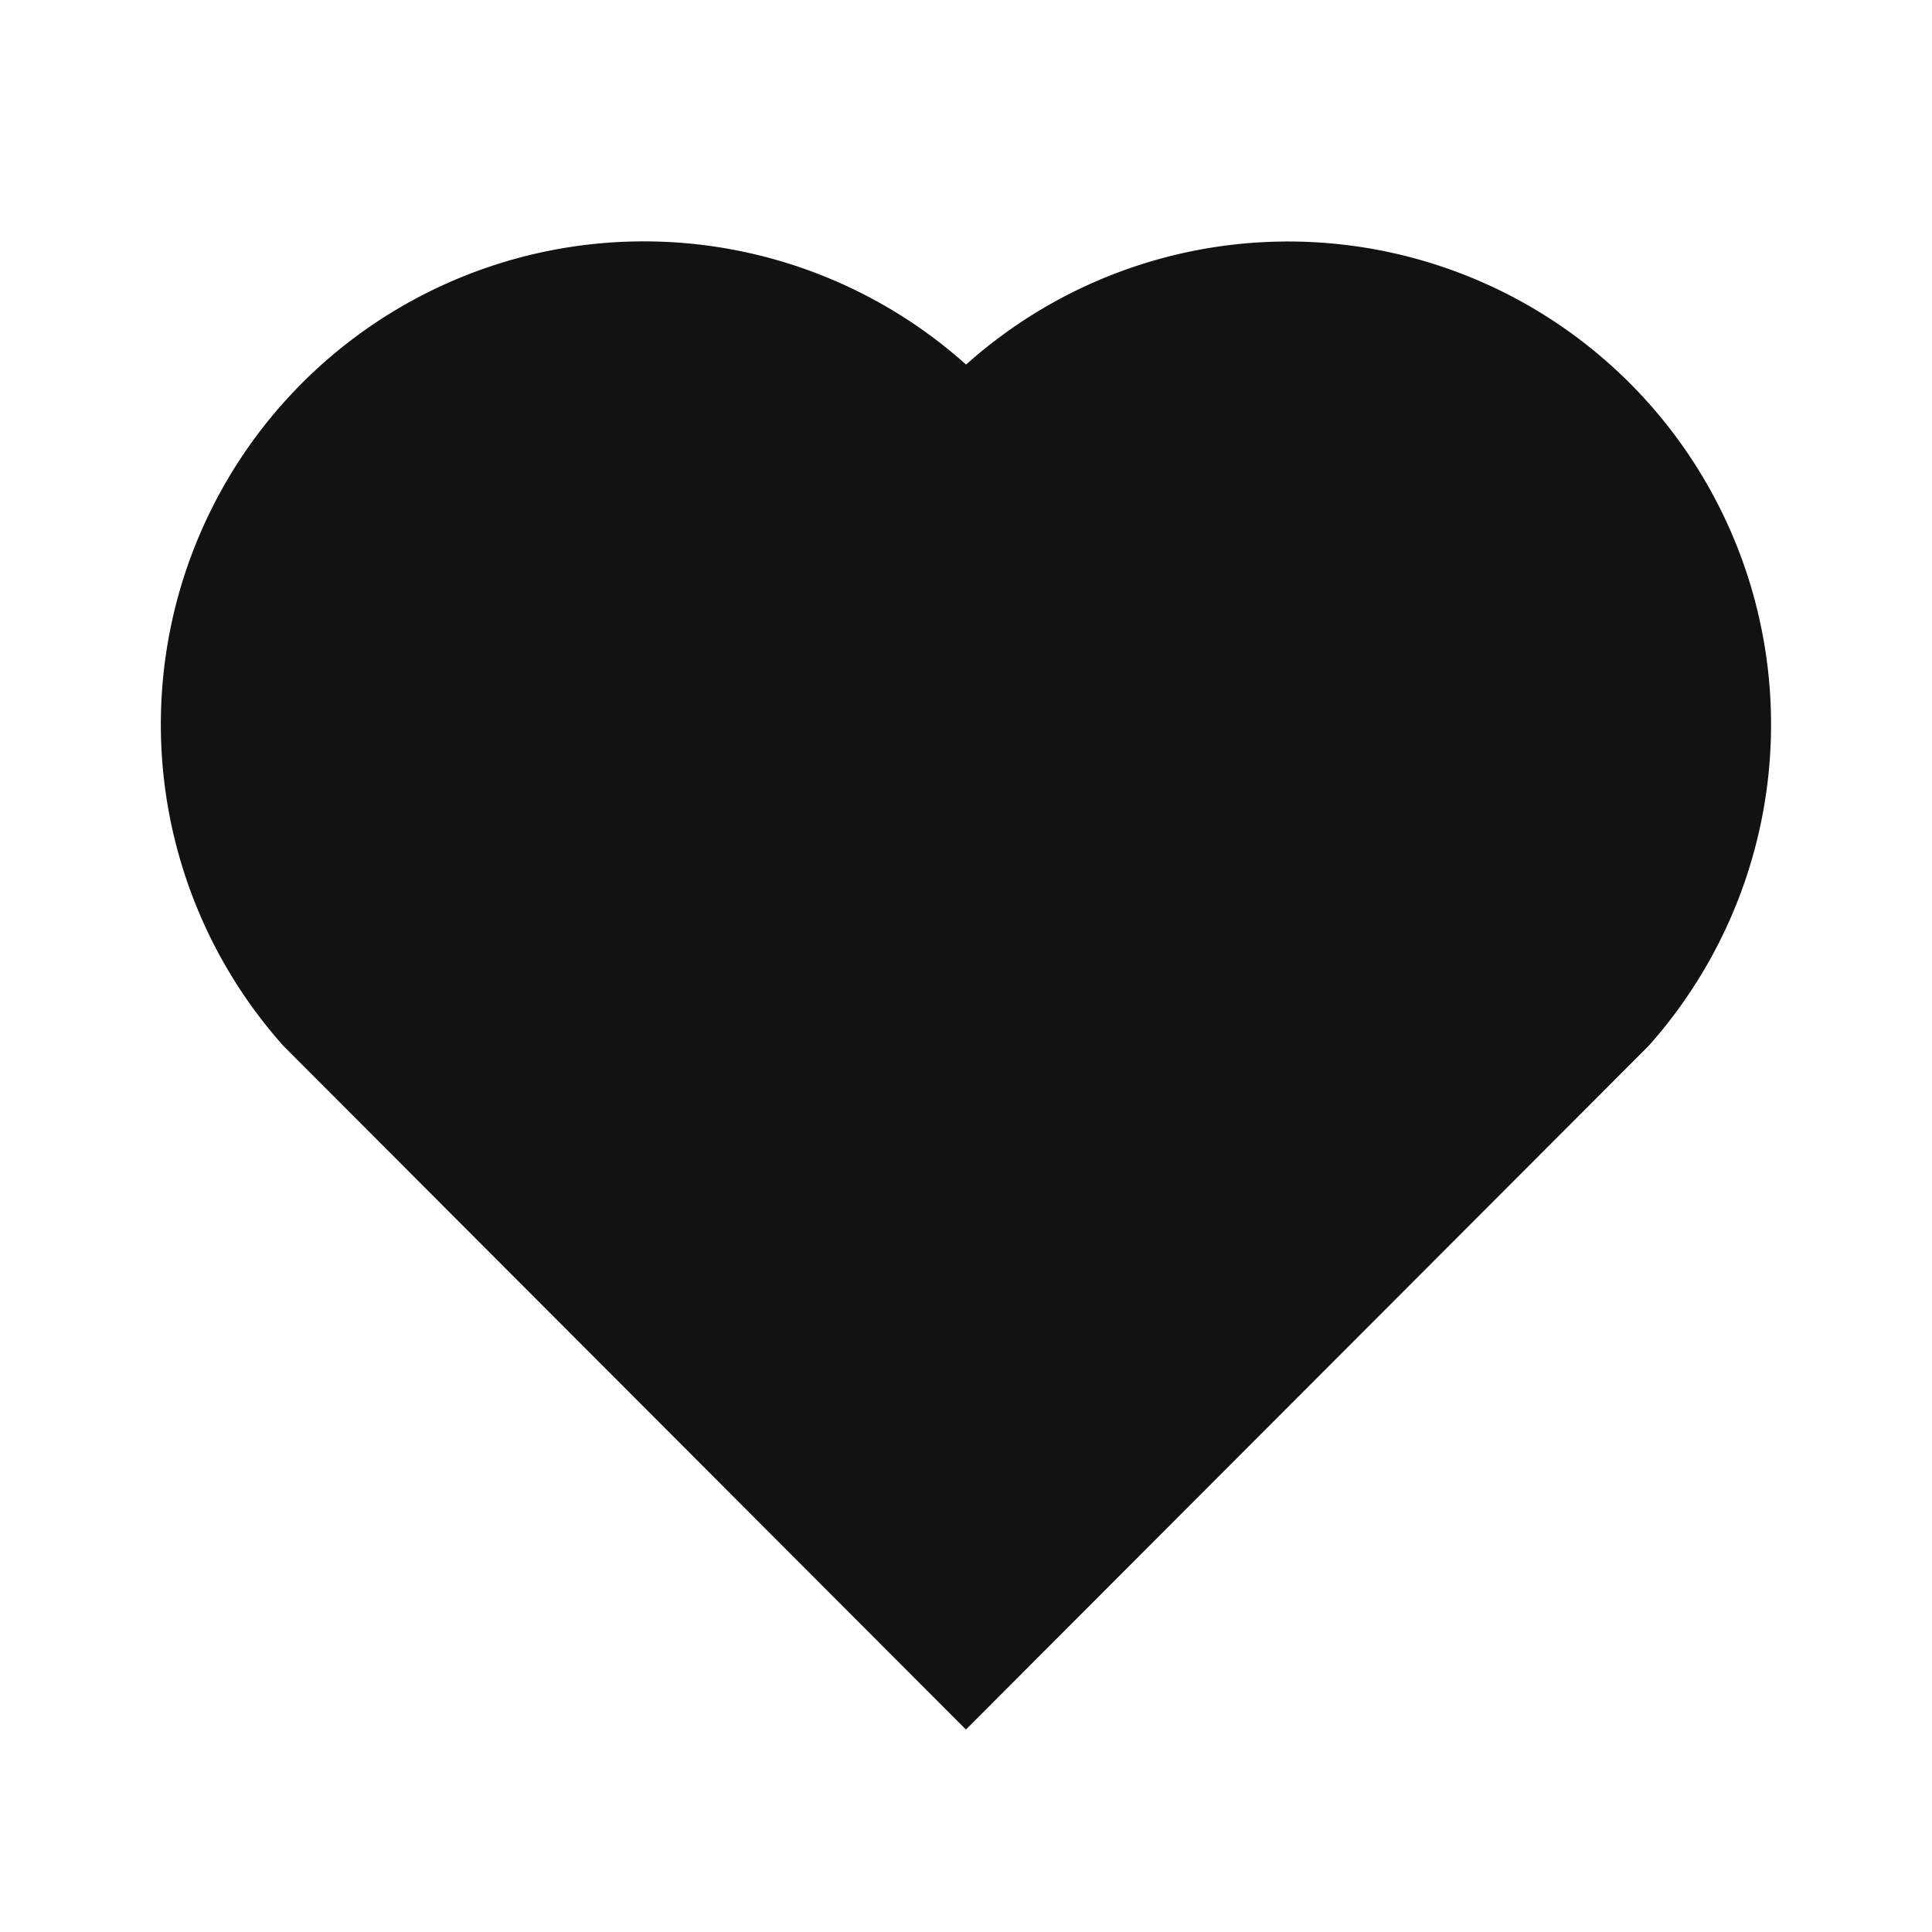 <svg width="24" height="24" fill="none" xmlns="http://www.w3.org/2000/svg"><g clip-path="url(#a)"><path d="M12.001 4.529a5.998 5.998 0 0 1 8.242.228 6 6 0 0 1 .236 8.236l-8.48 8.492-8.478-8.492a6 6 0 0 1 8.48-8.464Z" fill="#121212"/></g><defs><clipPath id="a"><path fill="#fff" d="M0 0h24v24H0z"/></clipPath></defs></svg>